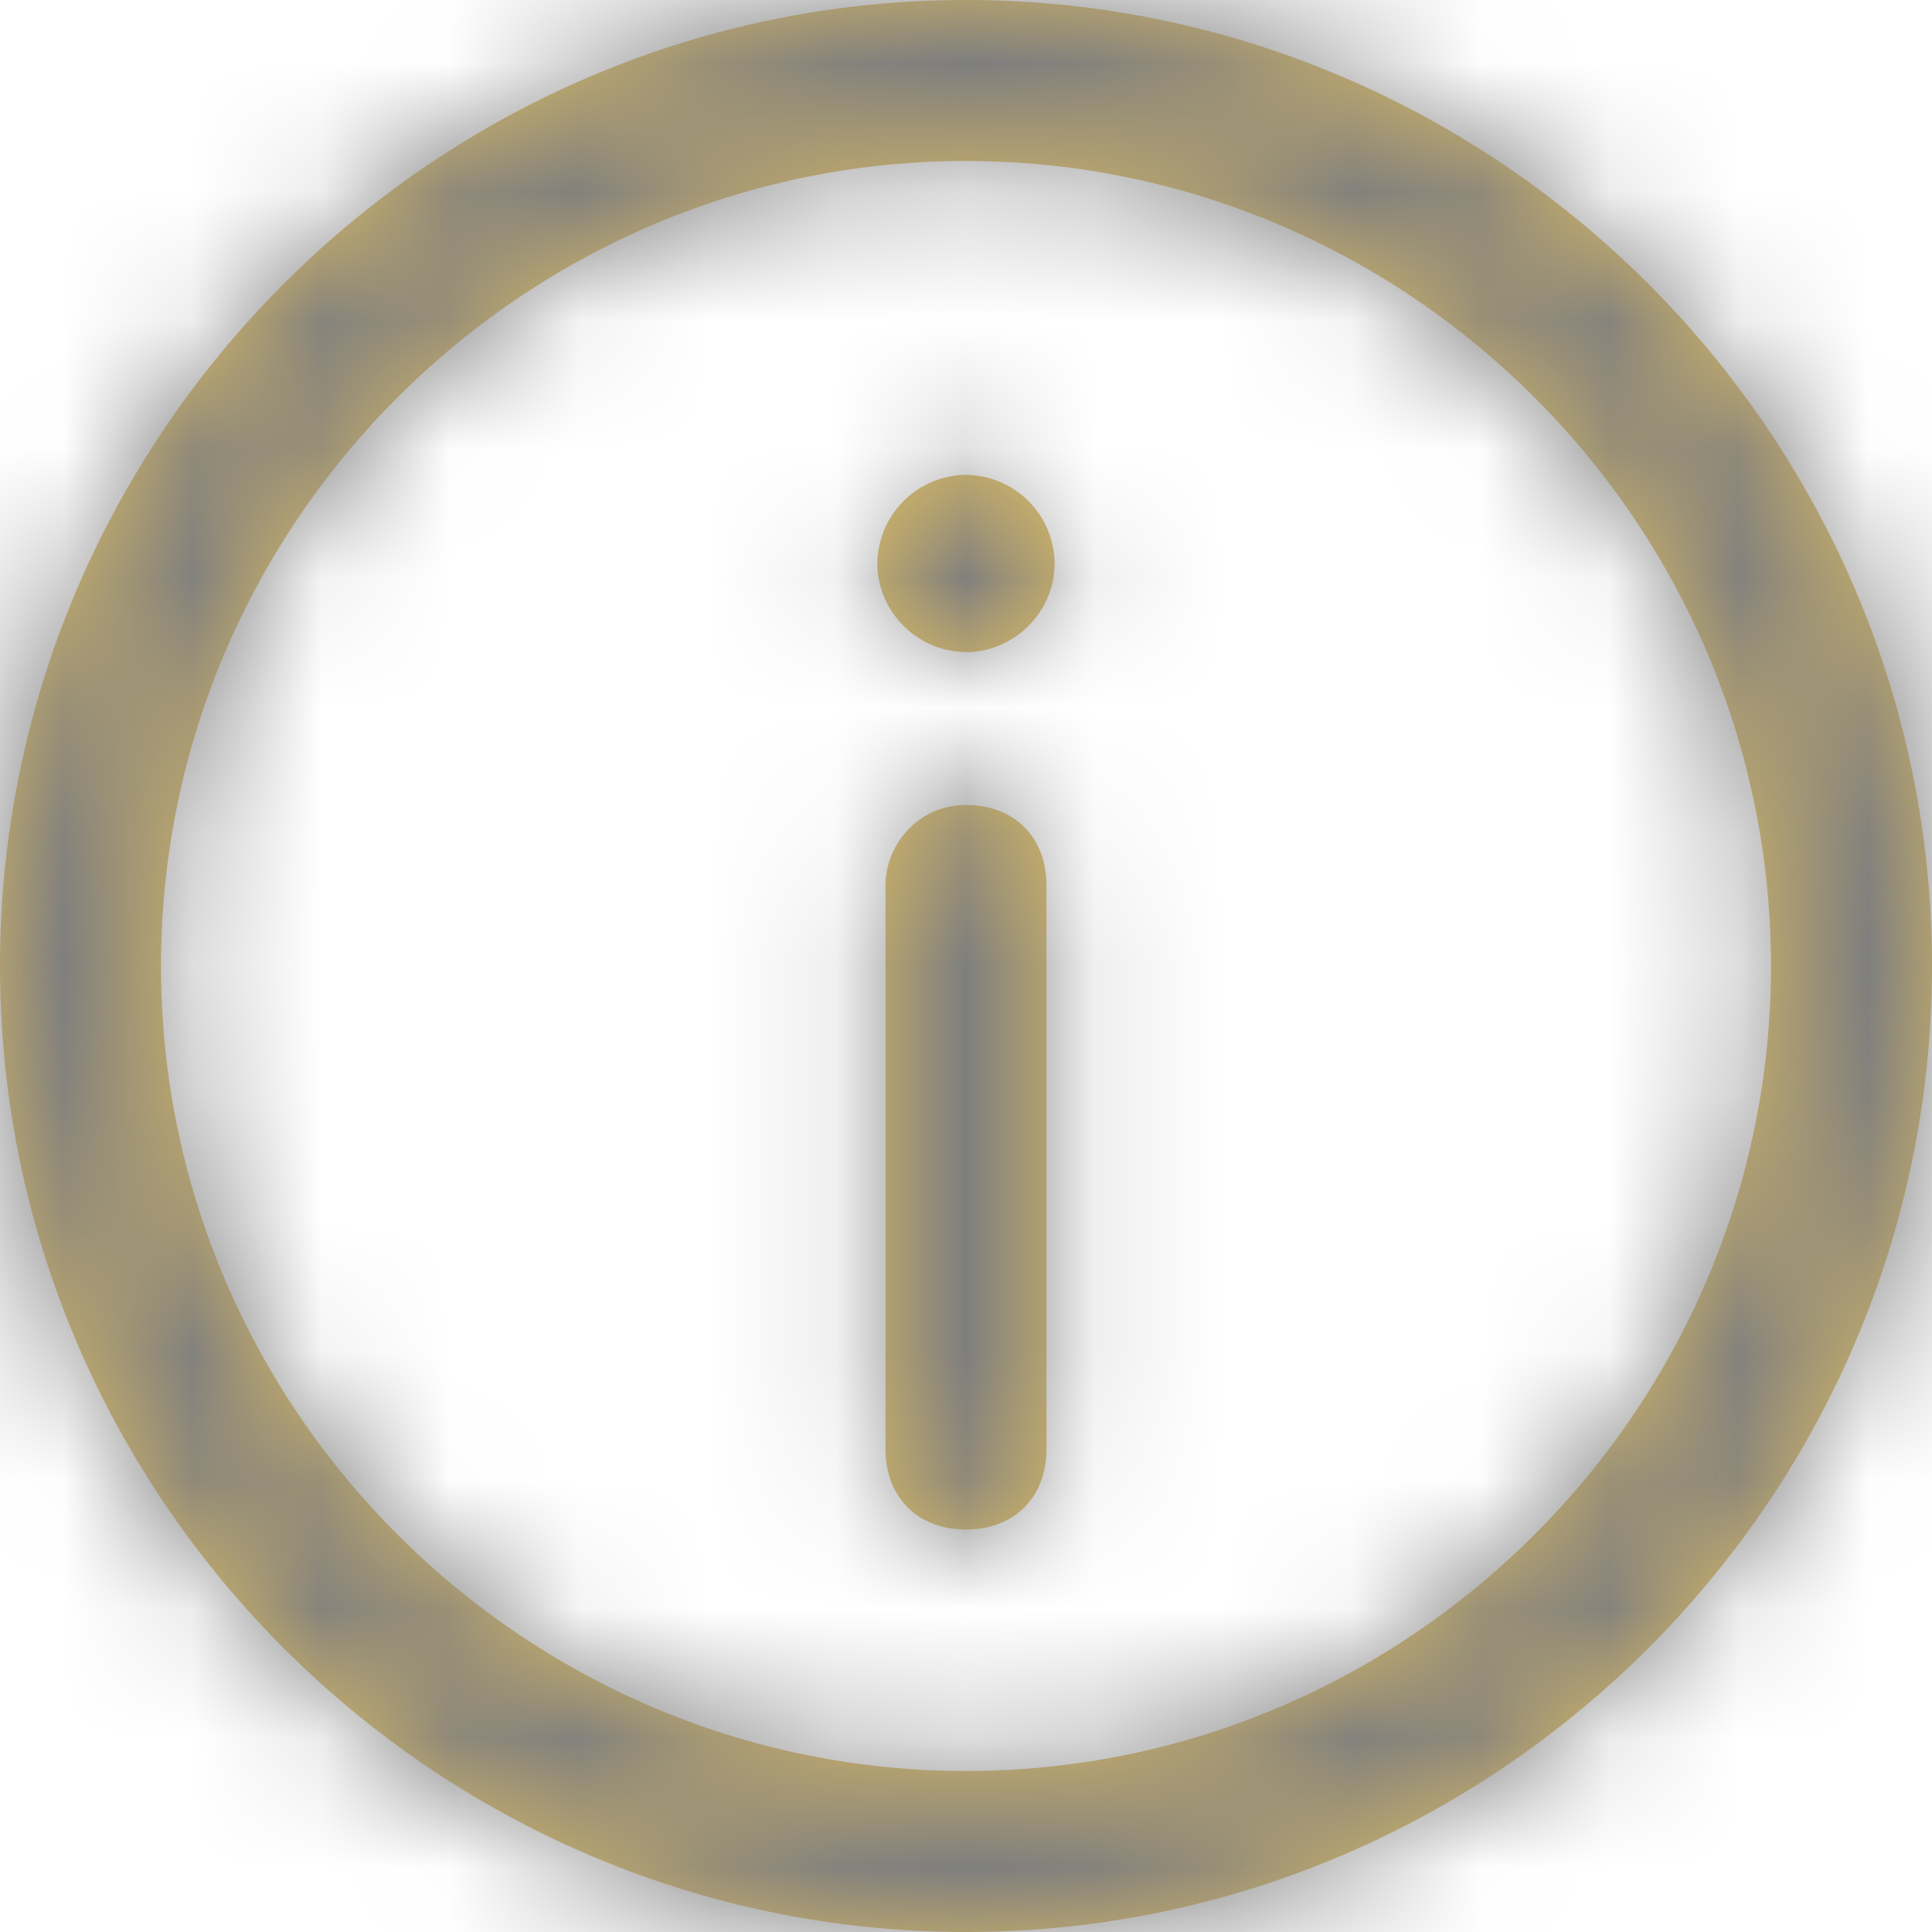 <svg xmlns="http://www.w3.org/2000/svg" xmlns:xlink="http://www.w3.org/1999/xlink" width="15" height="15" viewBox="0 0 15 15">
    <defs>
        <path id="a" d="M7.5 15C3.375 15 0 11.625 0 7.5S3.375 0 7.5 0 15 3.375 15 7.5 11.625 15 7.5 15zm0-13.75c-3.438 0-6.25 2.813-6.25 6.25 0 3.438 2.813 6.25 6.25 6.25 3.438 0 6.25-2.813 6.25-6.25 0-3.438-2.813-6.25-6.25-6.25zm0 7.5c-.375 0-.625-.25-.625-.625V3.75c0-.375.25-.625.625-.625s.625.25.625.625v4.375c0 .313-.25.625-.625.625zm0 1.188c.375 0 .688.312.688.687a.694.694 0 0 1-.688.688.694.694 0 0 1-.688-.688c0-.375.313-.688.688-.688z"/>
    </defs>
    <g fill="none" fill-rule="evenodd" transform="rotate(180 7.5 7.5)">
        <mask id="b" fill="#fff">
            <use xlink:href="#a"/>
        </mask>
        <use fill="#DCBC65" fill-rule="nonzero" xlink:href="#a"/>
        <g fill="#7E7E7E" mask="url(#b)">
            <path d="M0 0h15v15H0z"/>
        </g>
    </g>
</svg>

